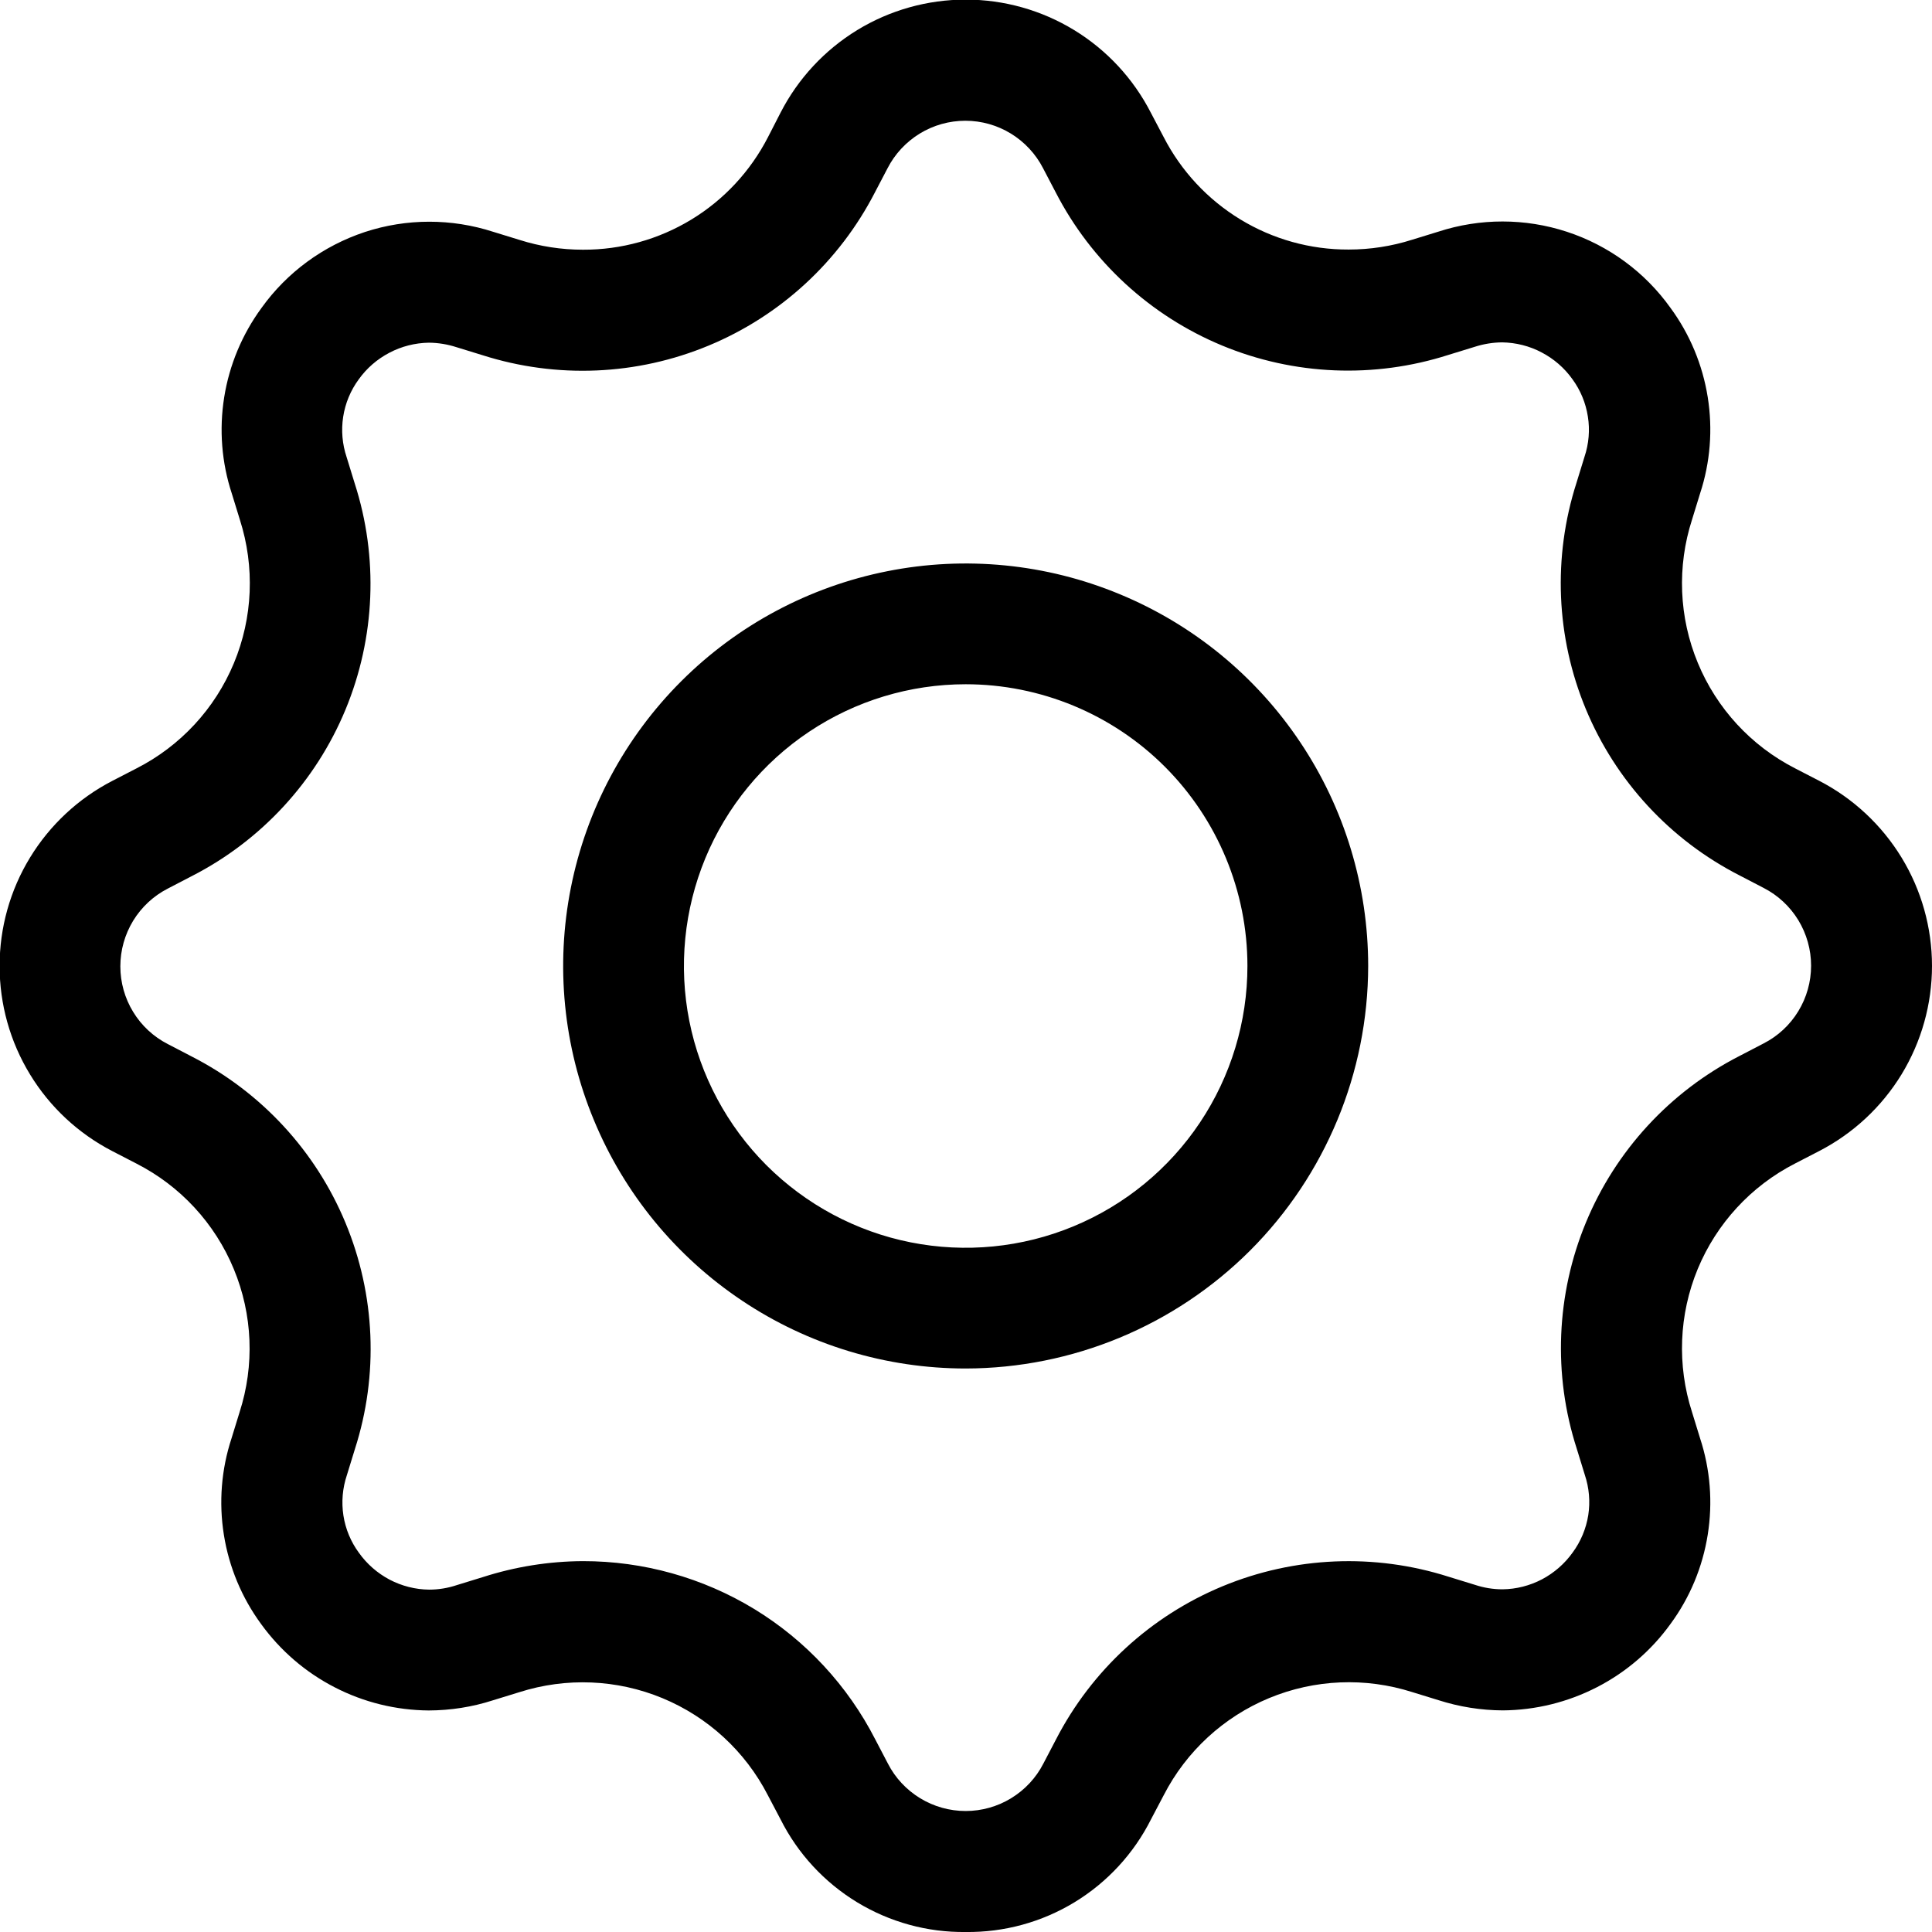 <?xml version="1.0" encoding="UTF-8" standalone="no"?>
<!DOCTYPE svg PUBLIC "-//W3C//DTD SVG 1.1//EN" "http://www.w3.org/Graphics/SVG/1.1/DTD/svg11.dtd">
<svg width="100%" height="100%" viewBox="0 0 24 24" version="1.1" xmlns="http://www.w3.org/2000/svg" xmlns:xlink="http://www.w3.org/1999/xlink" xml:space="preserve" xmlns:serif="http://www.serif.com/" style="fill-rule:evenodd;clip-rule:evenodd;stroke-linejoin:round;stroke-miterlimit:2;">
    <g transform="matrix(1,0,0,1,-9.5,-0.5)">
        <g transform="matrix(1,0,0,1,0.496,0.5)">
            <path d="M21,17C20.011,17 19.044,16.707 18.222,16.157C17.4,15.608 16.759,14.827 16.381,13.913C16.002,13 15.903,11.995 16.096,11.025C16.289,10.055 16.765,9.164 17.465,8.464C18.164,7.765 19.055,7.289 20.025,7.096C20.994,6.903 22,7.002 22.913,7.381C23.827,7.759 24.608,8.4 25.157,9.222C25.707,10.044 26,11.011 26,12C25.998,13.326 25.471,14.596 24.534,15.534C23.596,16.471 22.326,16.998 21,17ZM21,8.5C20.308,8.5 19.631,8.705 19.055,9.09C18.48,9.474 18.031,10.021 17.766,10.661C17.502,11.3 17.432,12.004 17.567,12.683C17.702,13.362 18.036,13.985 18.525,14.475C19.015,14.964 19.638,15.298 20.317,15.433C20.996,15.568 21.7,15.499 22.339,15.234C22.979,14.969 23.526,14.52 23.91,13.945C24.295,13.369 24.5,12.692 24.5,12C24.5,11.072 24.131,10.182 23.475,9.525C22.819,8.869 21.928,8.5 21,8.5Z" style="fill-rule:nonzero;"/>
        </g>
        <g transform="matrix(1,0,0,1,0.496,0.5)">
            <path d="M21,24C20.524,24.006 20.056,23.877 19.65,23.63C19.243,23.382 18.914,23.026 18.7,22.6L18.542,22.3C18.262,21.756 17.798,21.329 17.233,21.095C16.668,20.861 16.038,20.835 15.455,21.021L15.13,21.121C14.871,21.205 14.602,21.247 14.33,21.248C13.923,21.245 13.523,21.147 13.161,20.96C12.799,20.774 12.487,20.505 12.248,20.175C12.008,19.848 11.849,19.468 11.785,19.066C11.721,18.665 11.753,18.254 11.88,17.868L11.98,17.543C12.168,16.96 12.143,16.33 11.908,15.764C11.674,15.198 11.246,14.734 10.7,14.455L10.4,14.3C9.978,14.082 9.624,13.753 9.377,13.347C9.129,12.941 8.999,12.475 8.999,12C8.999,11.525 9.129,11.059 9.377,10.653C9.624,10.248 9.978,9.918 10.4,9.7L10.7,9.545C11.246,9.267 11.675,8.803 11.91,8.237C12.145,7.672 12.171,7.041 11.984,6.457L11.884,6.132C11.757,5.746 11.725,5.336 11.789,4.935C11.853,4.534 12.012,4.154 12.252,3.826C12.569,3.383 13.02,3.053 13.537,2.882C14.055,2.712 14.614,2.712 15.132,2.88L15.457,2.98C15.712,3.061 15.978,3.102 16.245,3.102C16.72,3.104 17.187,2.974 17.593,2.727C17.999,2.48 18.328,2.125 18.545,1.702L18.7,1.4C18.917,0.977 19.247,0.622 19.652,0.374C20.058,0.126 20.525,-0.005 21,-0.005C21.476,-0.005 21.942,0.126 22.348,0.374C22.754,0.622 23.083,0.977 23.3,1.4L23.458,1.7C23.675,2.123 24.005,2.478 24.411,2.725C24.816,2.972 25.283,3.102 25.758,3.1C26.025,3.1 26.291,3.059 26.546,2.978L26.871,2.878C27.39,2.709 27.949,2.709 28.468,2.879C28.987,3.049 29.438,3.38 29.755,3.824C29.996,4.152 30.154,4.532 30.218,4.933C30.282,5.334 30.25,5.744 30.123,6.13L30.023,6.455C29.835,7.038 29.86,7.669 30.095,8.235C30.329,8.801 30.757,9.265 31.302,9.544L31.602,9.699C32.024,9.917 32.378,10.247 32.626,10.653C32.873,11.058 33.004,11.524 33.004,11.999C33.004,12.474 32.873,12.94 32.626,13.346C32.378,13.752 32.024,14.081 31.602,14.299L31.302,14.454C30.757,14.733 30.329,15.197 30.094,15.763C29.86,16.329 29.835,16.959 30.023,17.542L30.123,17.867C30.25,18.253 30.282,18.664 30.218,19.065C30.154,19.467 29.996,19.847 29.755,20.174C29.517,20.504 29.204,20.773 28.842,20.959C28.48,21.145 28.08,21.244 27.673,21.247C27.401,21.246 27.132,21.203 26.873,21.12L26.548,21.02C25.965,20.834 25.335,20.86 24.77,21.094C24.205,21.328 23.741,21.755 23.461,22.299L23.303,22.599C23.089,23.025 22.76,23.382 22.353,23.63C21.945,23.878 21.477,24.006 21,24ZM16.245,19.393C16.996,19.392 17.733,19.598 18.374,19.988C19.015,20.379 19.535,20.94 19.877,21.608L20.034,21.908C20.125,22.086 20.264,22.234 20.434,22.338C20.604,22.442 20.8,22.497 21,22.497C21.199,22.497 21.395,22.442 21.565,22.338C21.735,22.234 21.874,22.086 21.965,21.908L22.122,21.608C22.565,20.749 23.298,20.075 24.191,19.705C25.084,19.335 26.079,19.293 27,19.587L27.325,19.687C27.436,19.724 27.552,19.743 27.669,19.743C27.84,19.741 28.008,19.698 28.159,19.619C28.31,19.539 28.441,19.425 28.54,19.286C28.641,19.149 28.707,18.99 28.734,18.822C28.76,18.654 28.745,18.482 28.691,18.321L28.591,17.996C28.294,17.076 28.335,16.079 28.705,15.186C29.075,14.292 29.751,13.559 30.612,13.118L30.912,12.962C31.09,12.871 31.239,12.733 31.343,12.562C31.447,12.392 31.502,12.196 31.502,11.996C31.502,11.797 31.447,11.601 31.343,11.43C31.239,11.26 31.09,11.121 30.912,11.03L30.612,10.874C29.751,10.434 29.075,9.702 28.704,8.809C28.333,7.916 28.292,6.921 28.587,6L28.687,5.675C28.741,5.514 28.756,5.342 28.729,5.174C28.703,5.006 28.637,4.846 28.536,4.709C28.437,4.57 28.306,4.457 28.155,4.378C28.004,4.298 27.836,4.256 27.665,4.253C27.548,4.254 27.432,4.273 27.321,4.309L26.996,4.409C26.075,4.704 25.08,4.663 24.187,4.293C23.294,3.923 22.561,3.249 22.118,2.389L21.961,2.089C21.87,1.912 21.731,1.763 21.561,1.659C21.391,1.555 21.195,1.5 20.996,1.5C20.796,1.5 20.6,1.555 20.43,1.659C20.26,1.763 20.121,1.912 20.03,2.089L19.873,2.389C19.431,3.248 18.699,3.923 17.807,4.293C16.915,4.664 15.921,4.706 15,4.413L14.675,4.313C14.564,4.277 14.448,4.258 14.331,4.257C14.16,4.26 13.993,4.302 13.841,4.382C13.69,4.461 13.559,4.574 13.46,4.713C13.359,4.85 13.293,5.01 13.267,5.178C13.241,5.346 13.256,5.518 13.31,5.679L13.41,6.004C13.707,6.925 13.666,7.921 13.296,8.815C12.926,9.708 12.25,10.441 11.389,10.882L11.089,11.038C10.911,11.129 10.762,11.268 10.658,11.438C10.554,11.609 10.499,11.805 10.499,12.004C10.499,12.204 10.554,12.4 10.658,12.57C10.762,12.741 10.911,12.879 11.089,12.97L11.389,13.126C12.25,13.567 12.926,14.299 13.296,15.191C13.667,16.084 13.709,17.08 13.413,18L13.313,18.325C13.259,18.486 13.244,18.658 13.27,18.826C13.296,18.994 13.362,19.153 13.463,19.29C13.562,19.429 13.693,19.543 13.844,19.623C13.995,19.702 14.163,19.745 14.334,19.747C14.451,19.747 14.567,19.728 14.678,19.691L15.003,19.591C15.404,19.462 15.823,19.395 16.245,19.393Z" style="fill-rule:nonzero;"/>
        </g>
    </g>
</svg>
